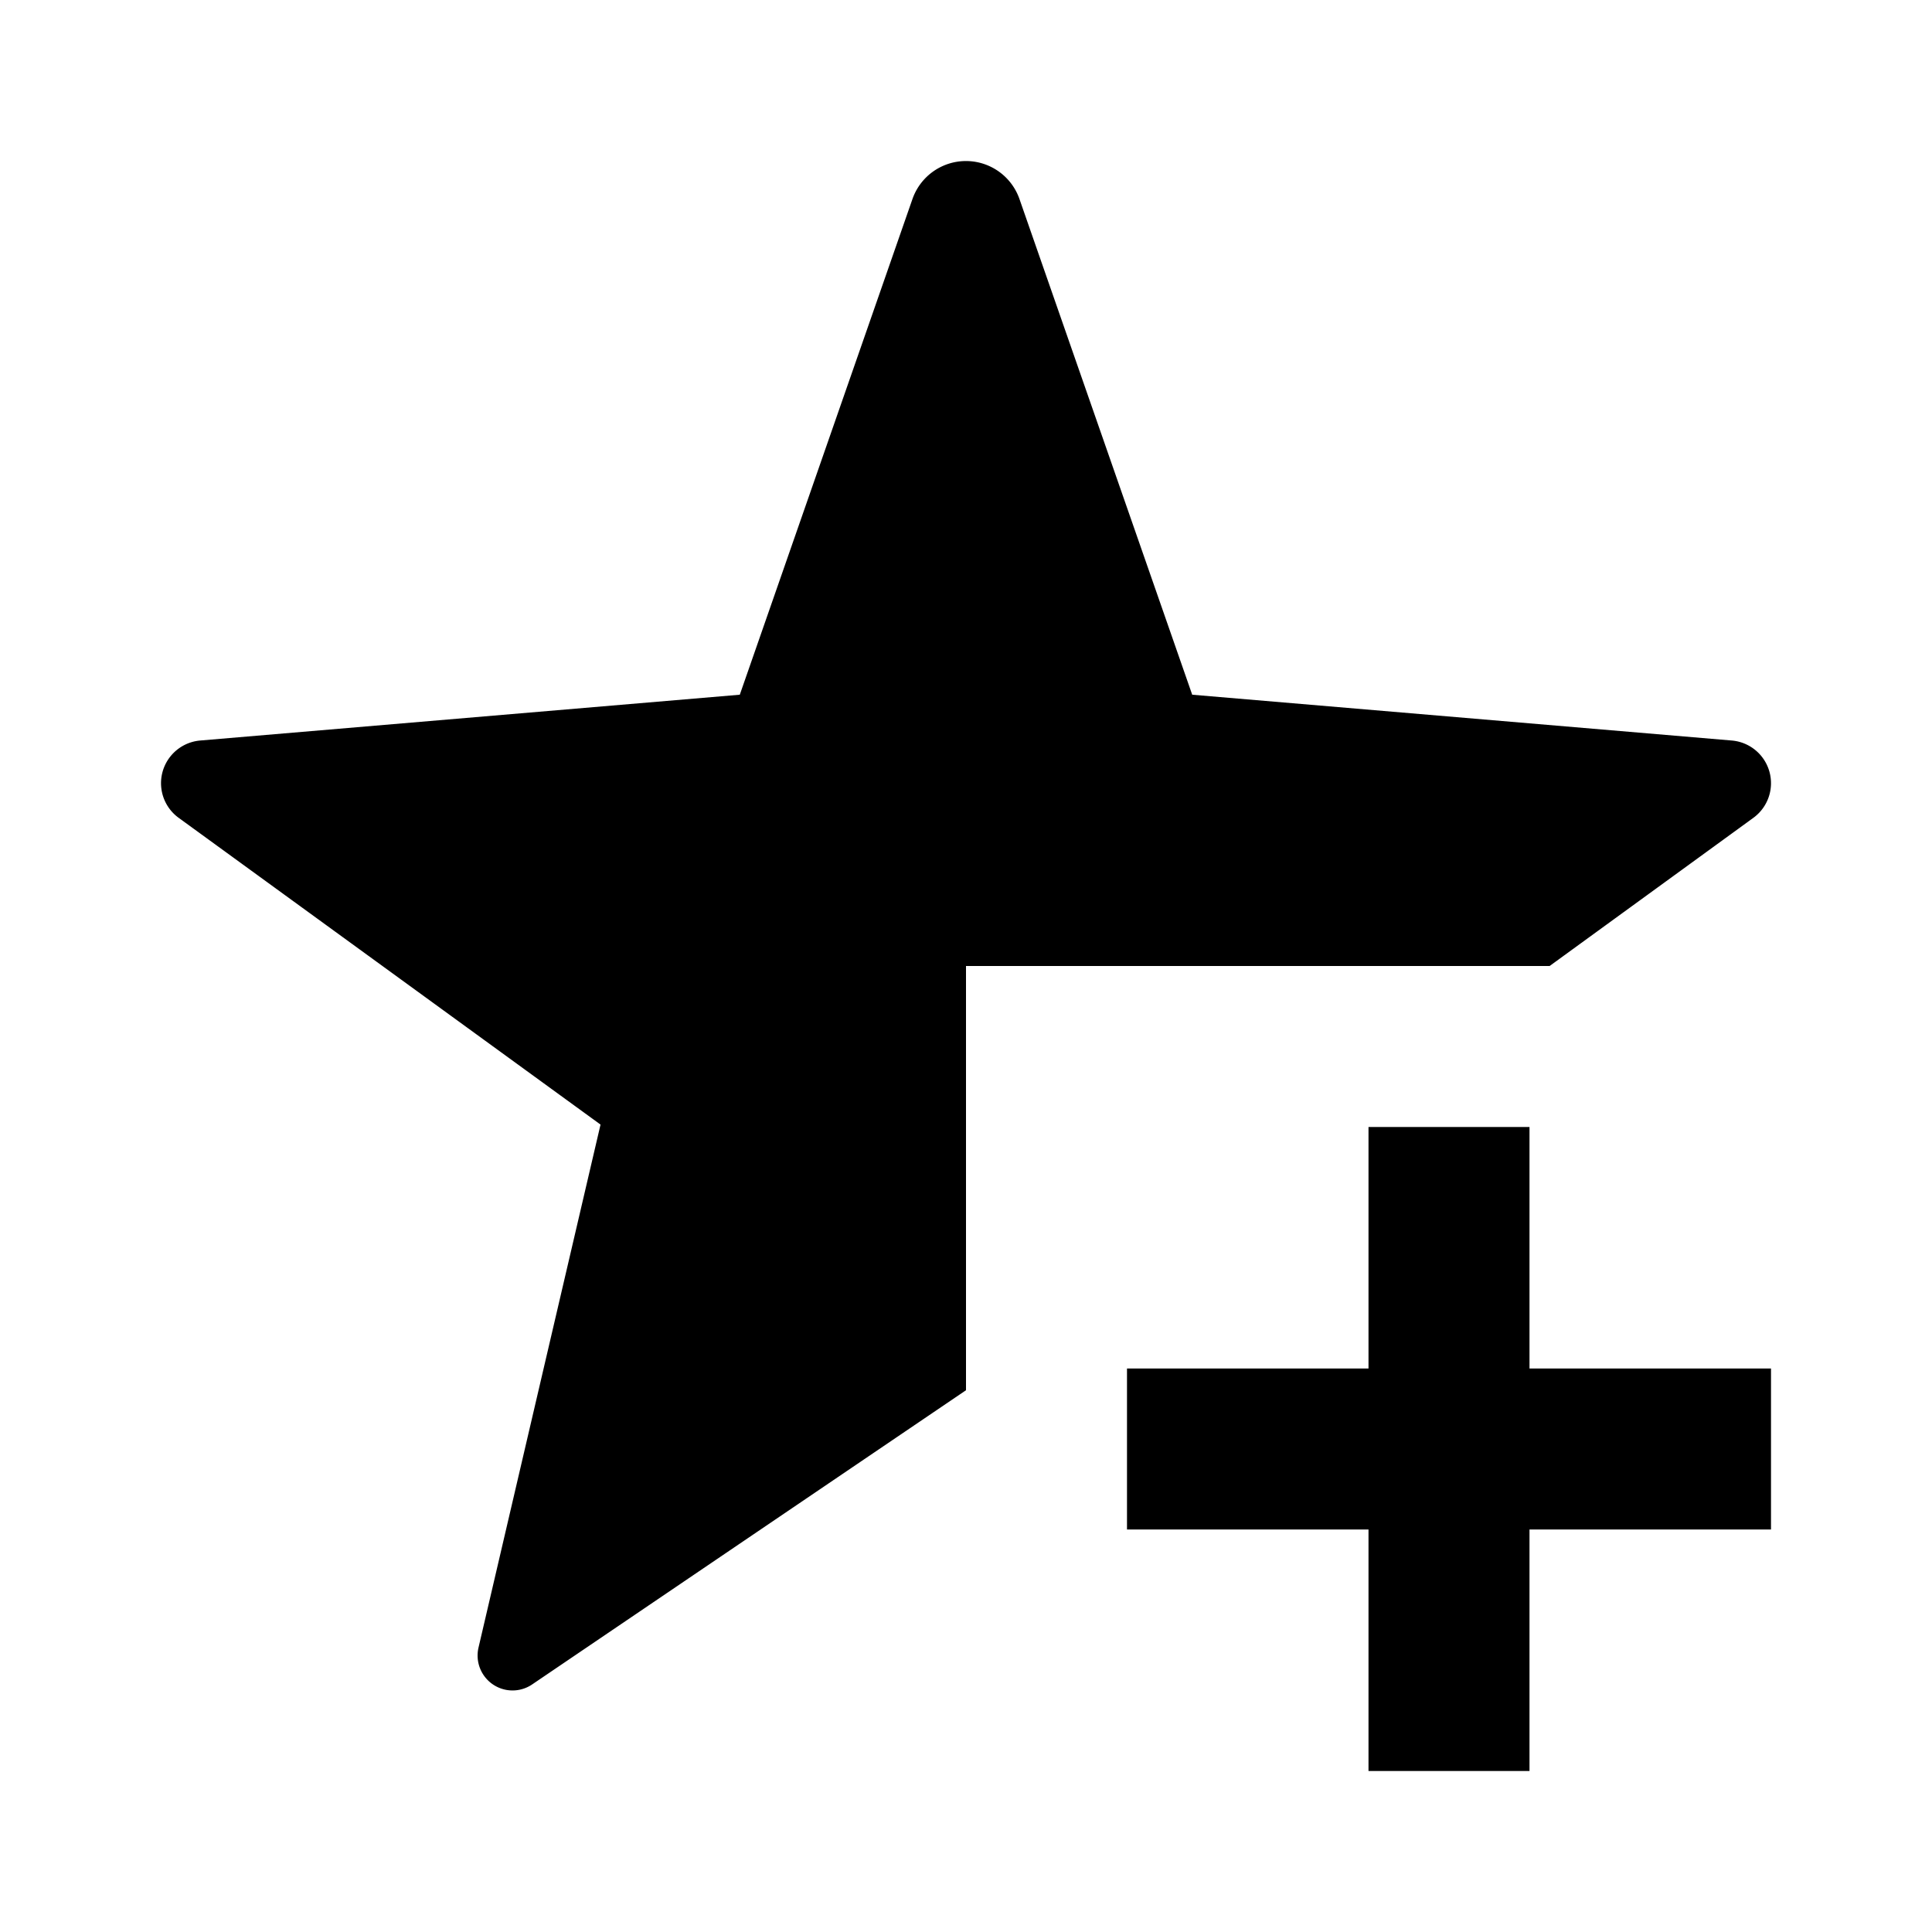 <svg xmlns="http://www.w3.org/2000/svg" width="24" height="24" viewBox="0 0 24 24"><path d="M6.61 20.925 12 17.27V12h7.25l2.53-1.84a.532.532 0 0 0-.267-.961L14.81 8.63l-2.146-6.158a.704.704 0 0 0-1.329 0L9.19 8.63l-6.703.569a.532.532 0 0 0-.268.96L7.46 13.97l-1.516 6.498a.434.434 0 0 0 .666.457Z"/><path d="M17 14h2v3h3v2h-3v3h-2v-3h-3v-2h3v-3Z"/></svg>